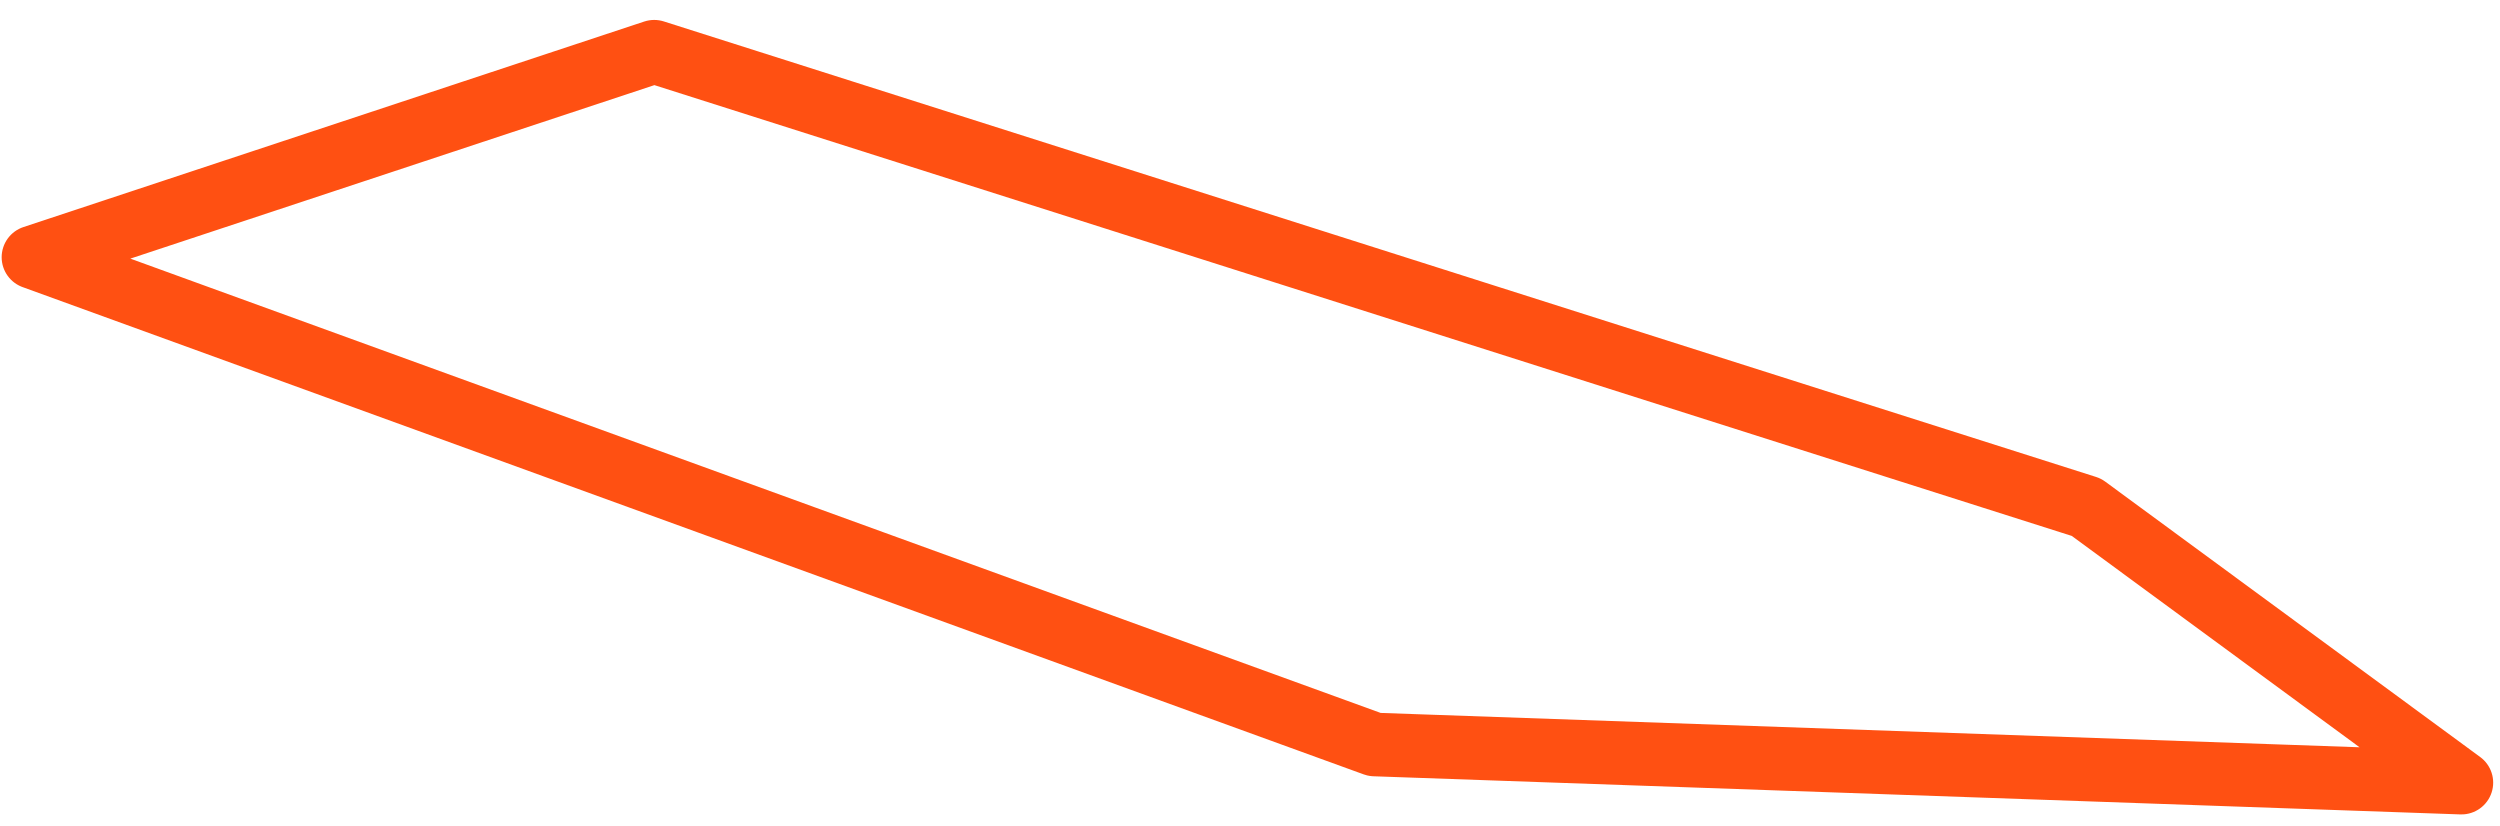<svg width="118" height="39" viewBox="0 0 118 39" version="1.1" xmlns="http://www.w3.org/2000/svg" xmlns:xlink="http://www.w3.org/1999/xlink">
<g id="Canvas" fill="none">
<path id="Vector" d="M -2.44141e-05 9.7L 29.3 0L 96.9 21.5L 114.6 34.5L 63.3 32.7L -2.44141e-05 9.7Z" transform="translate(1.578 2.441)" stroke="#FF5012" stroke-width="3" stroke-miterlimit="10" stroke-linecap="round" stroke-linejoin="round"/>
</g>
</svg>
